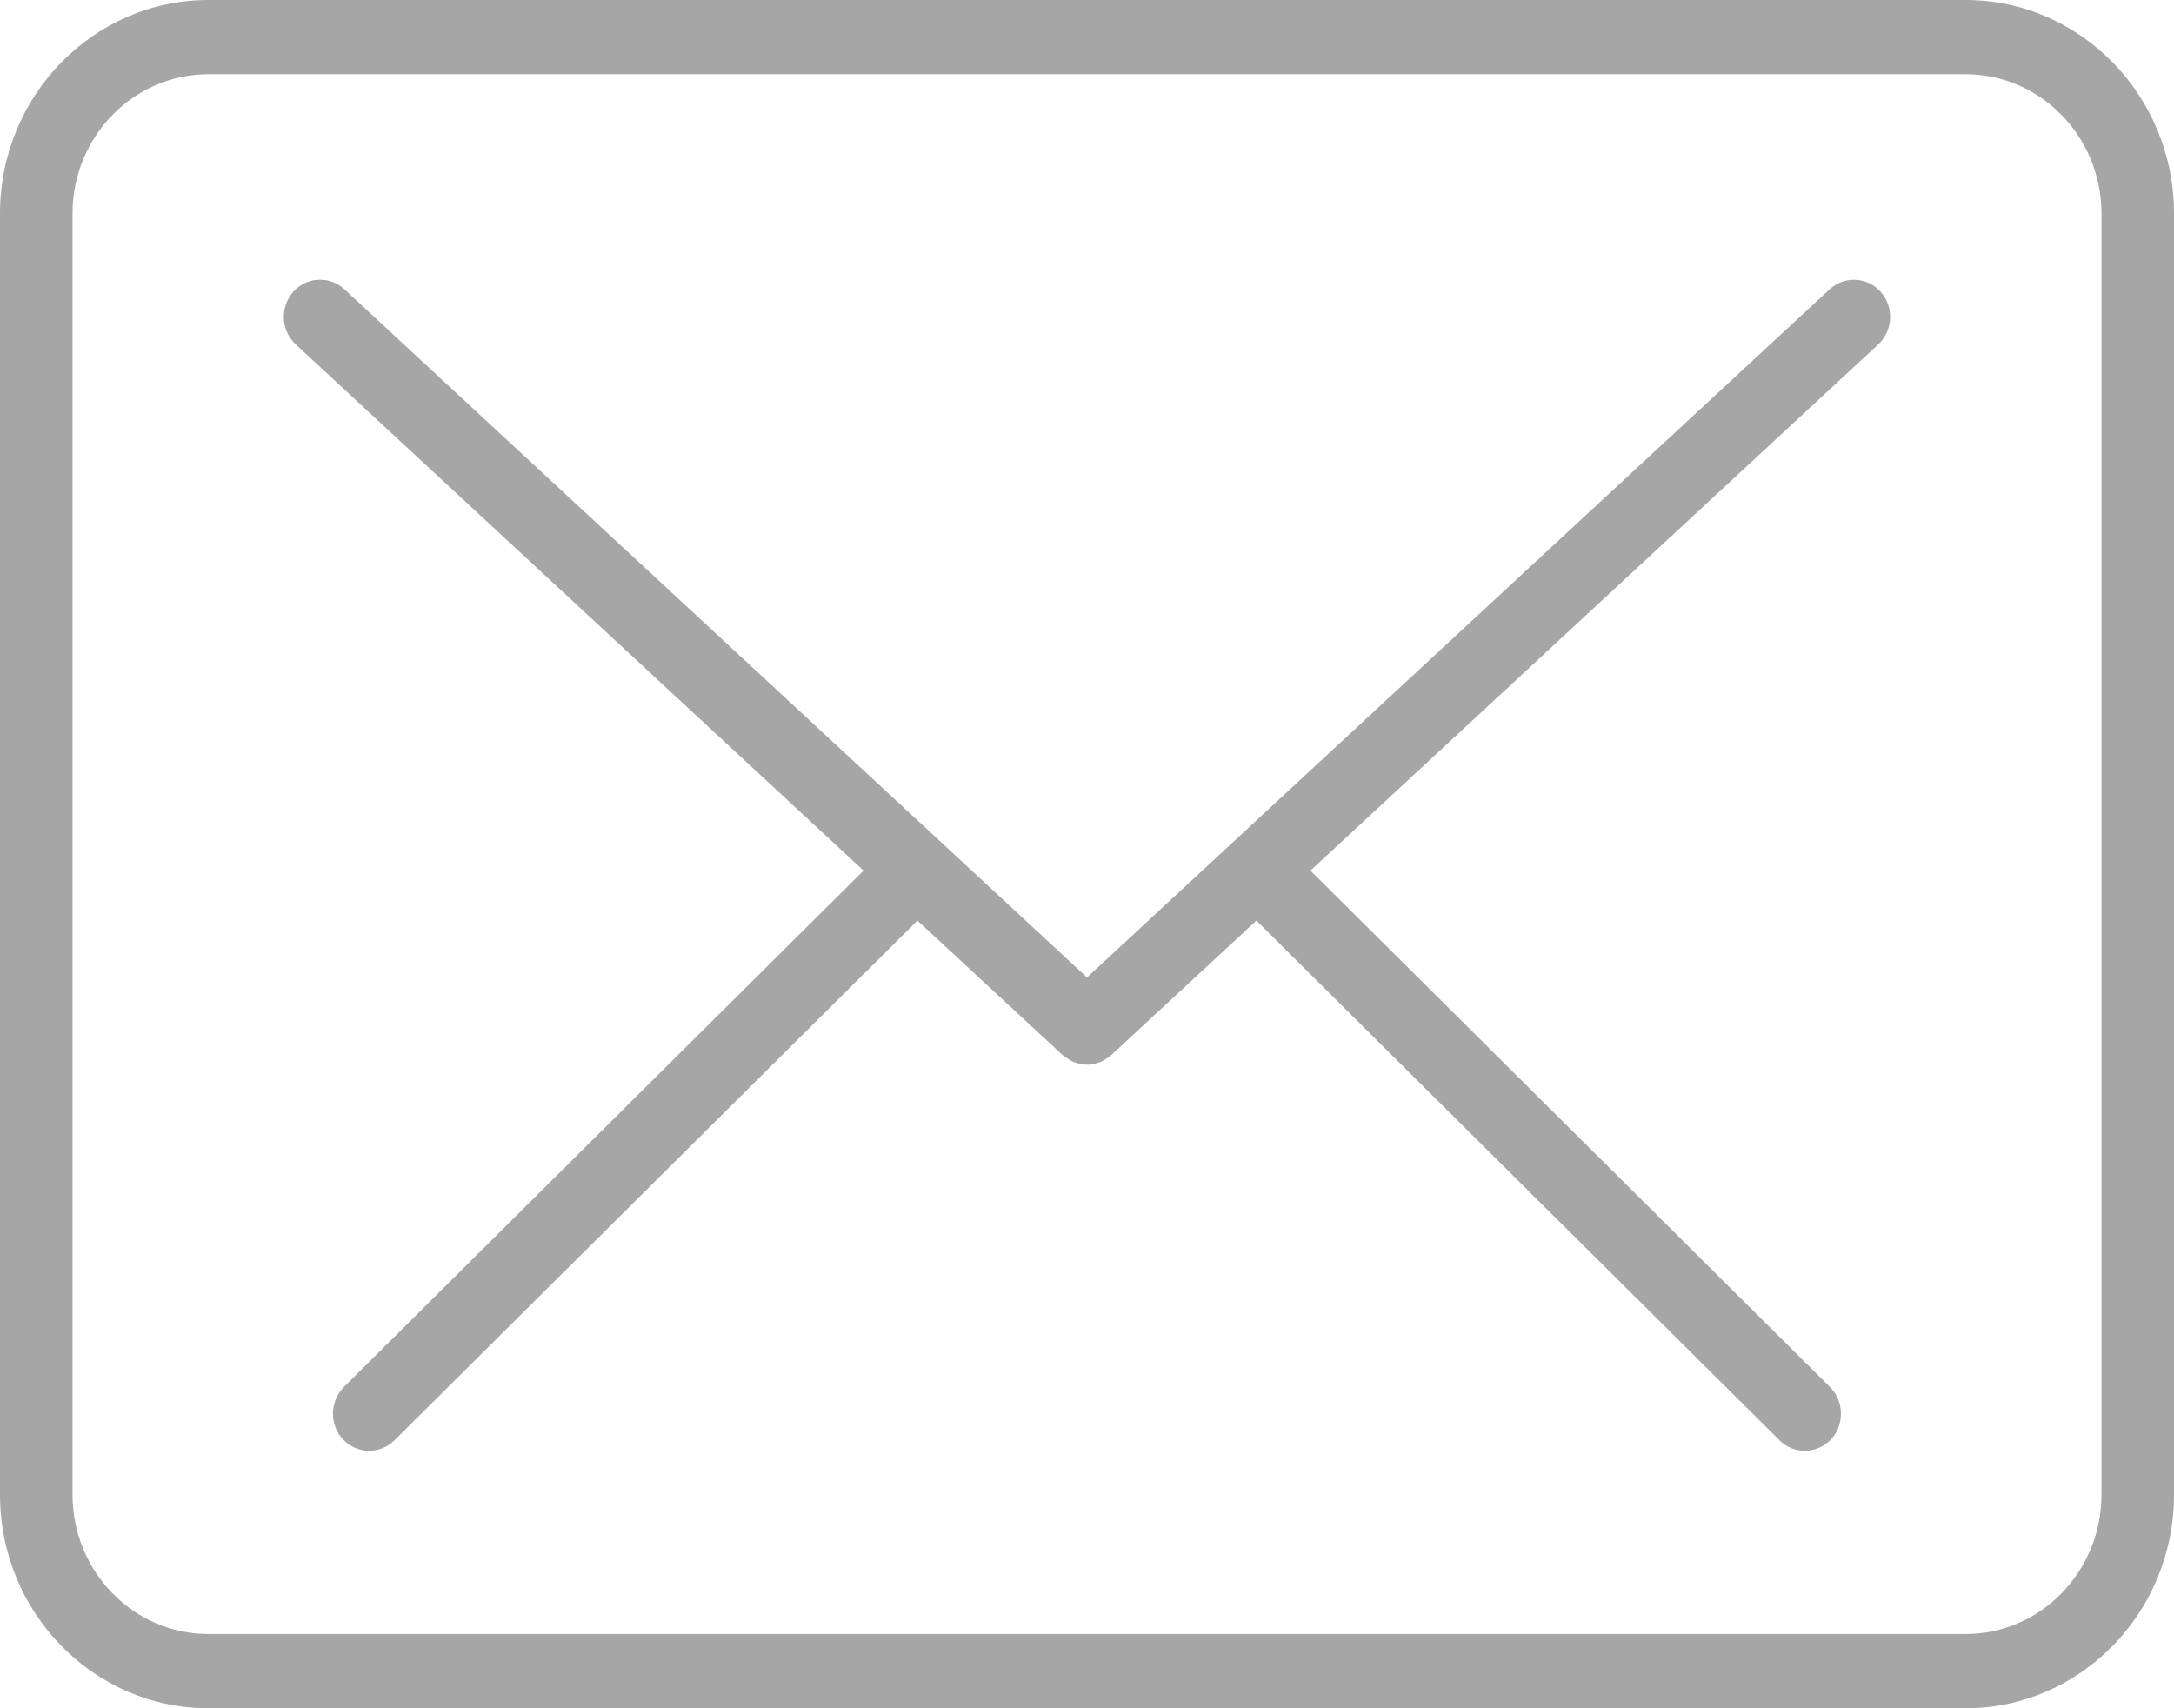 <svg width="14" height="11" viewBox="0 0 14 11" fill="none" xmlns="http://www.w3.org/2000/svg">
<path d="M12.658 0H1.342C0.602 0 0 0.617 0 1.375V9.625C0 10.383 0.602 11 1.342 11H12.658C13.398 11 14 10.383 14 9.625V1.375C14 0.617 13.398 0 12.658 0ZM13.533 9.625C13.533 10.119 13.141 10.522 12.658 10.522H1.342C0.859 10.522 0.467 10.119 0.467 9.625V1.375C0.467 0.881 0.859 0.478 1.342 0.478H12.658C13.141 0.478 13.533 0.881 13.533 1.375V9.625Z" fill="#A6A6A6"/>
<path d="M11.782 1.863L7 6.294L2.218 1.863C2.122 1.774 1.974 1.782 1.888 1.88C1.801 1.978 1.809 2.129 1.905 2.218L5.561 5.606L2.215 8.931C2.123 9.023 2.12 9.175 2.21 9.27C2.256 9.318 2.317 9.342 2.377 9.342C2.436 9.342 2.494 9.32 2.54 9.275L5.908 5.928L6.843 6.794C6.845 6.796 6.848 6.797 6.85 6.798C6.87 6.815 6.891 6.829 6.914 6.839C6.918 6.84 6.921 6.841 6.925 6.842C6.949 6.85 6.974 6.856 7 6.856H7H7C7.025 6.856 7.051 6.851 7.075 6.842C7.079 6.841 7.082 6.84 7.085 6.839C7.109 6.829 7.13 6.815 7.15 6.798C7.152 6.797 7.154 6.796 7.156 6.794L8.091 5.928L11.46 9.275C11.505 9.32 11.564 9.342 11.622 9.342C11.683 9.342 11.744 9.318 11.79 9.27C11.879 9.175 11.877 9.023 11.784 8.931L8.439 5.606L12.095 2.218C12.191 2.129 12.198 1.978 12.112 1.88C12.025 1.782 11.878 1.775 11.782 1.863Z" fill="#A6A6A6"/>
</svg>

